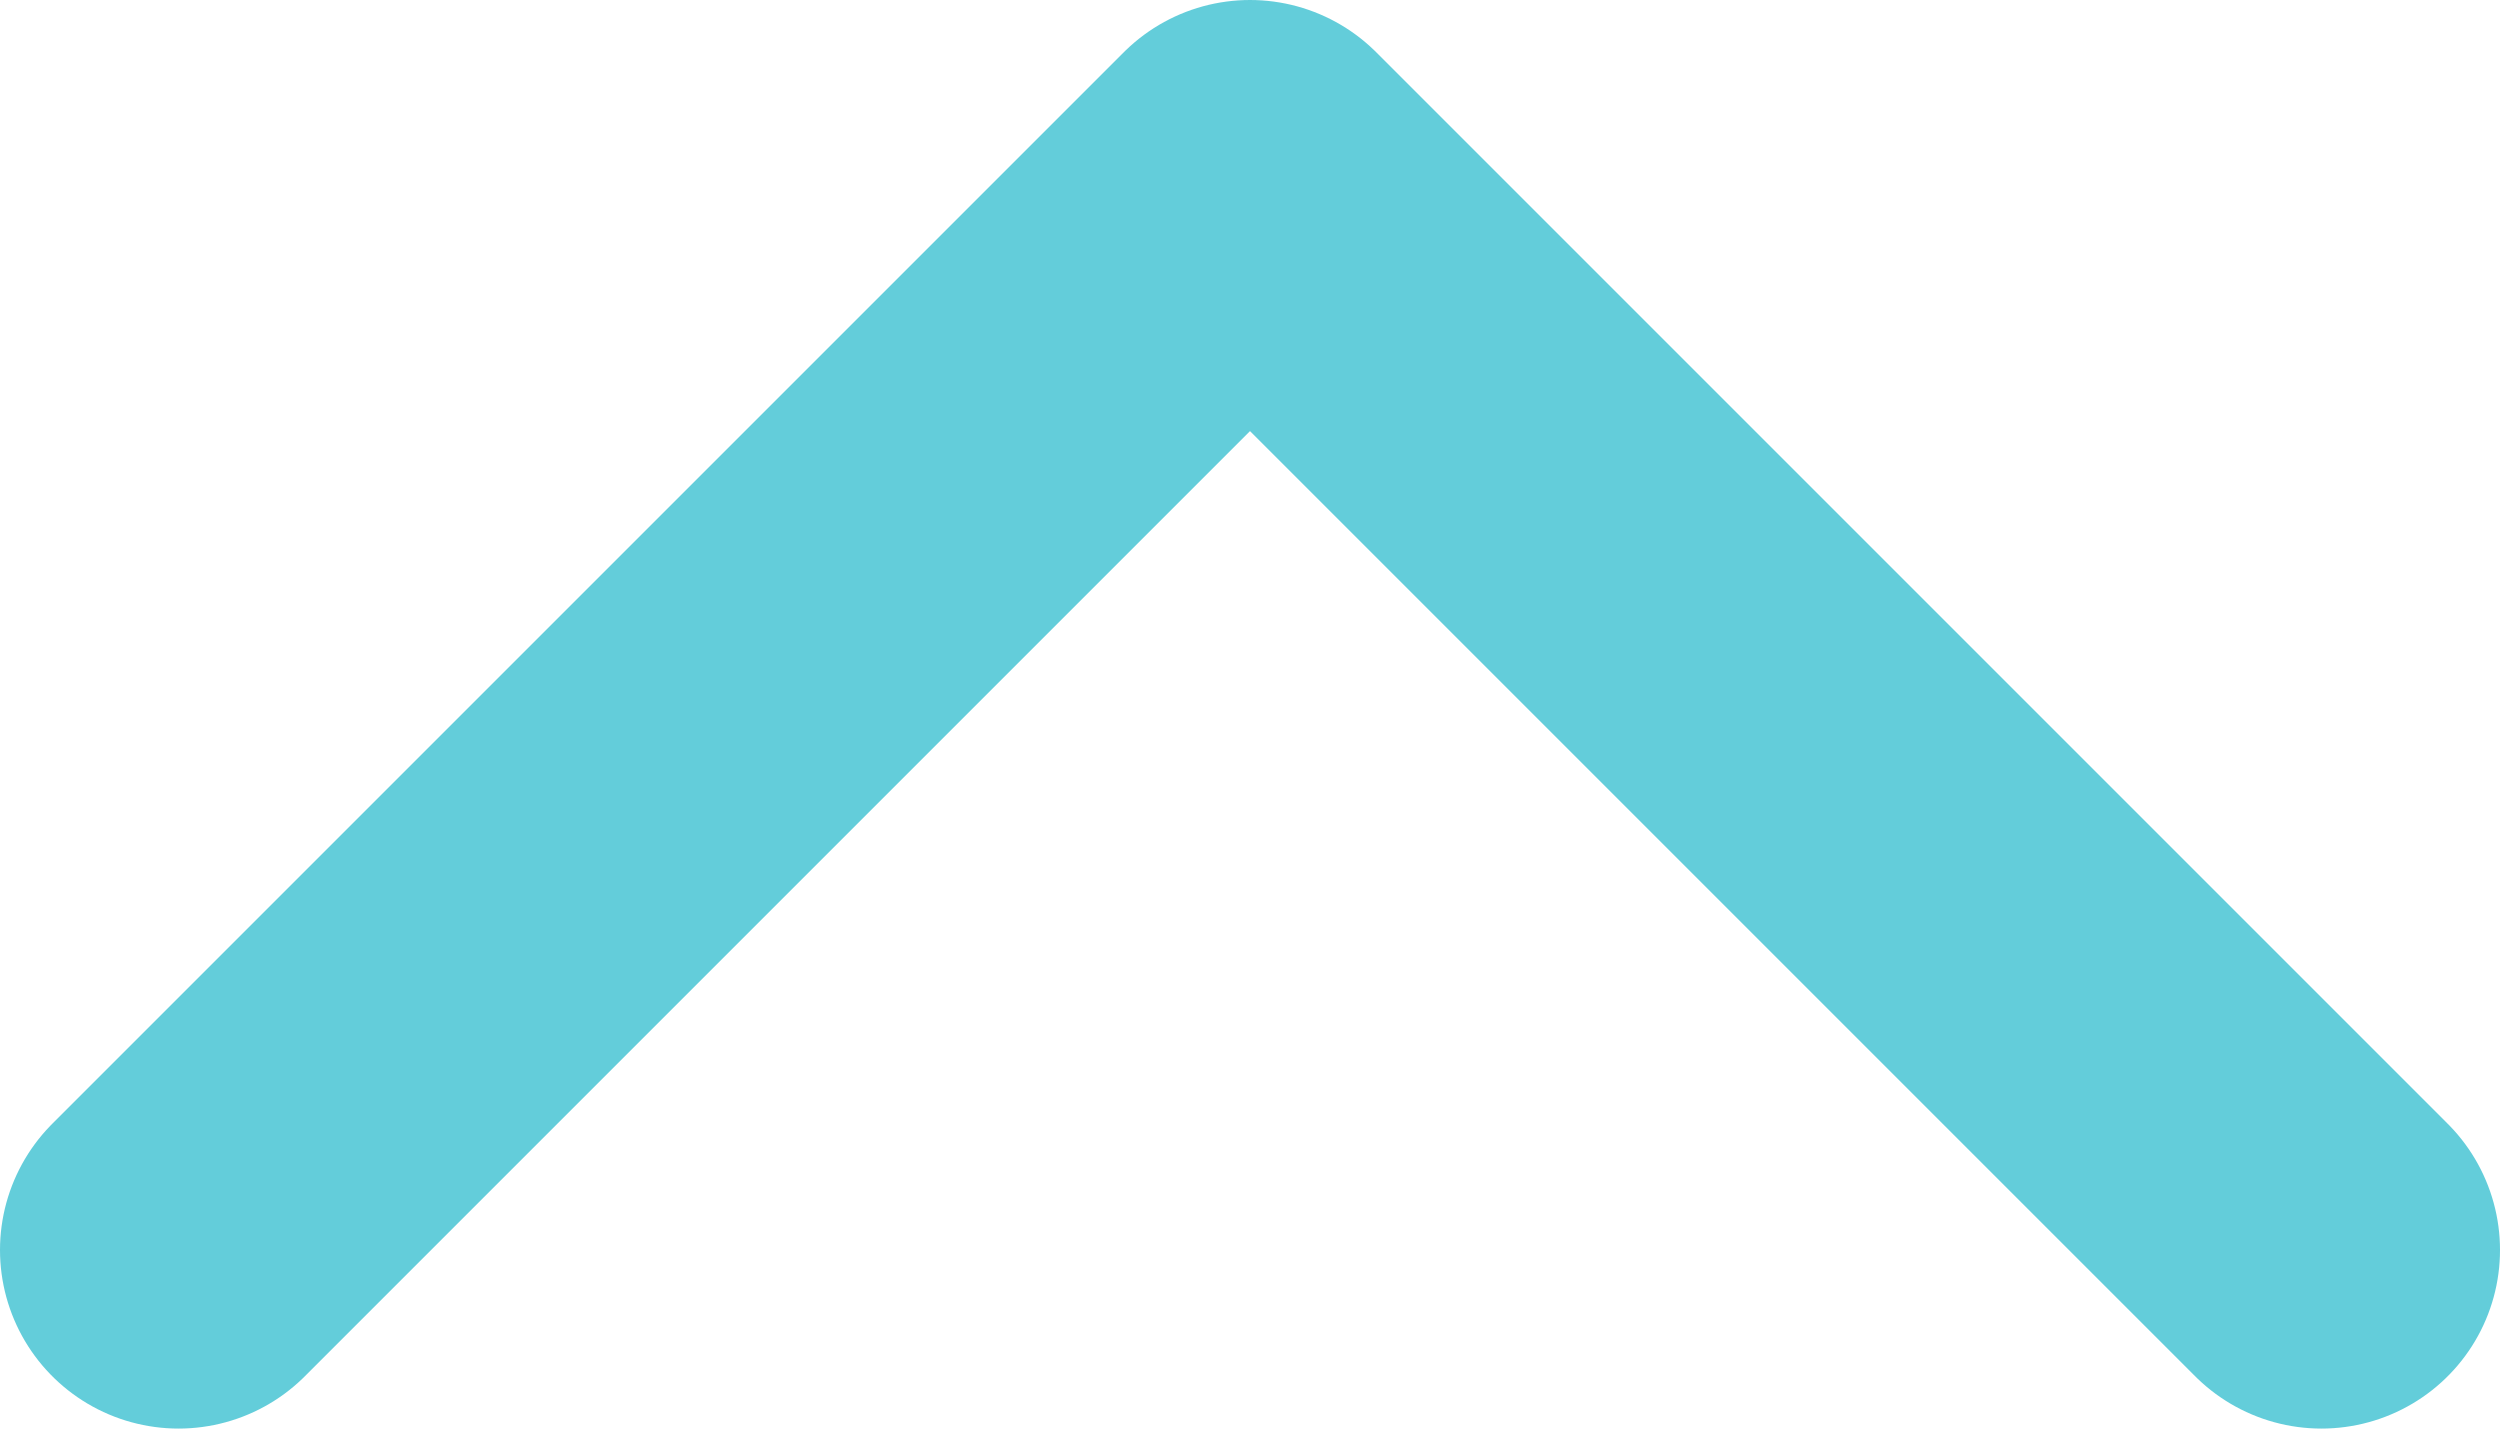 <svg width="14" height="8" viewBox="0 0 14 8" fill="none" xmlns="http://www.w3.org/2000/svg">
<path d="M13 7L7 1L1 7" stroke="#63CDDA" stroke-width="2" stroke-linecap="round" stroke-linejoin="round"/>
</svg>
